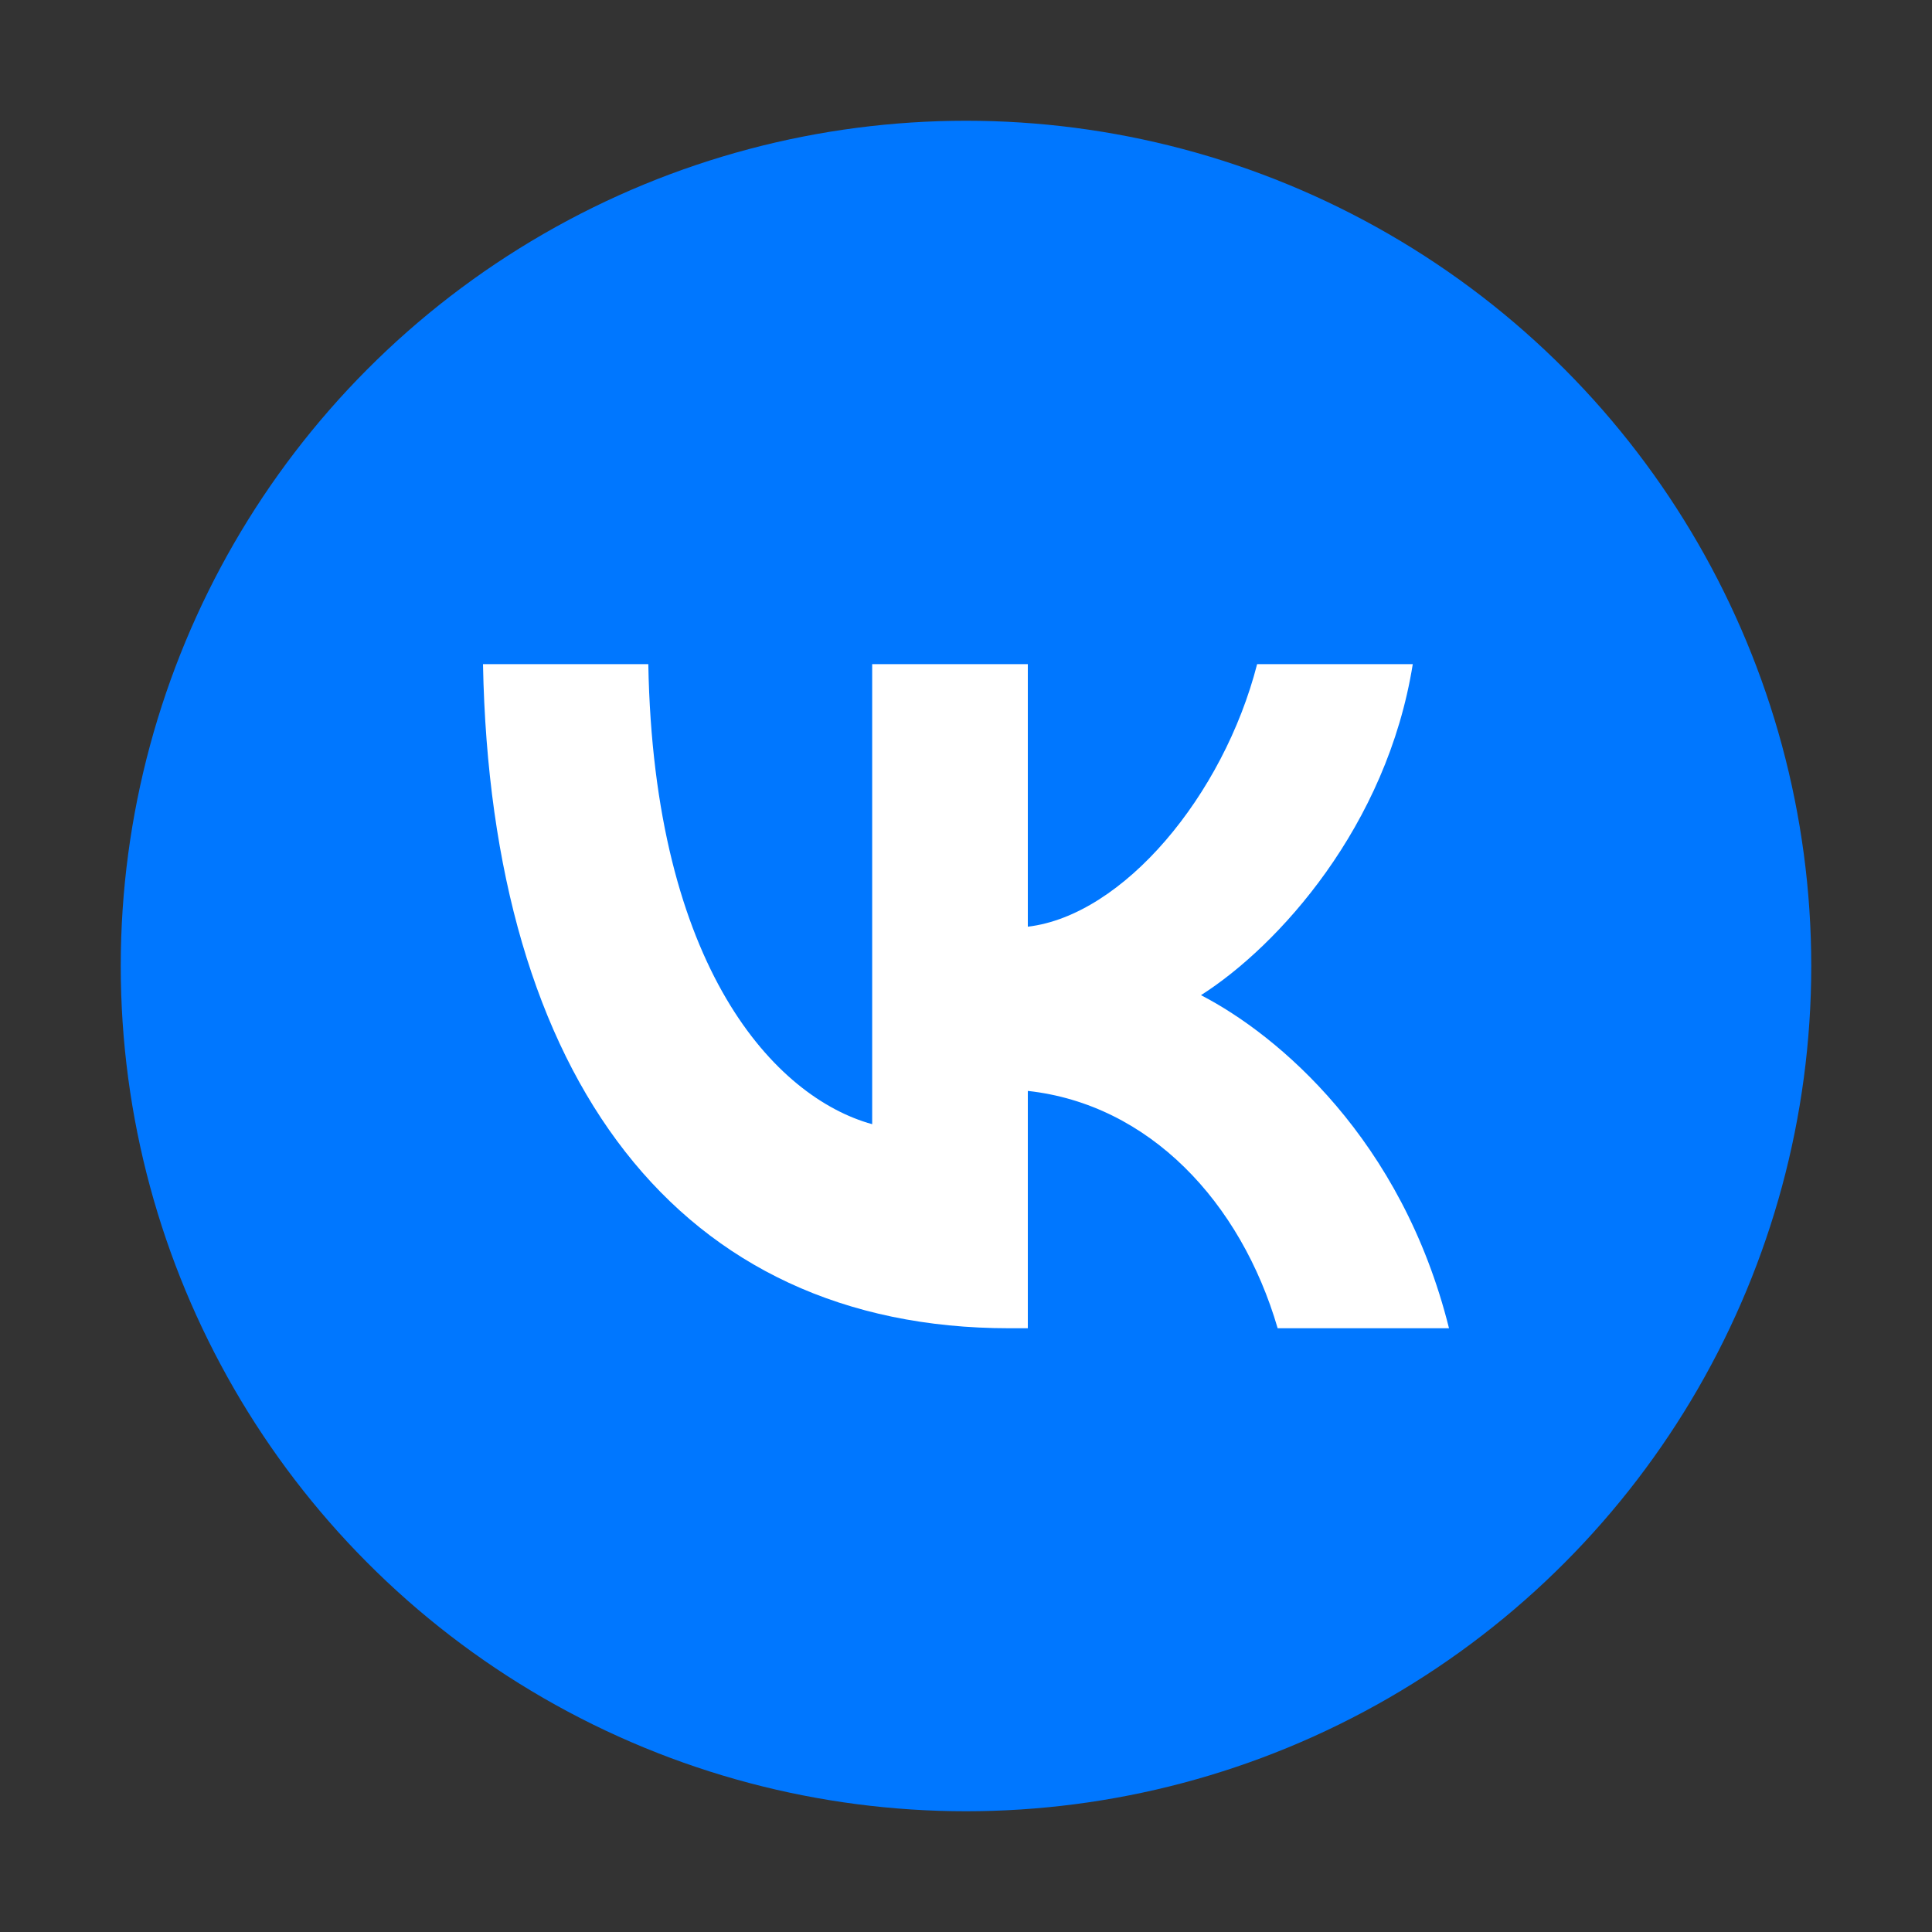 <svg width="32" height="32" viewBox="0 0 32 32" fill="none" xmlns="http://www.w3.org/2000/svg">
<rect x="0" y="0" width="32" height="32" fill="#333333" stroke="none"/>
<ellipse cx="16" cy="16" rx="14" ry="14" fill="#0077FF"/>
<path d="M16.715 22C11.248 22 8.13 17.871 8 11H10.738C10.828 16.043 12.847 18.179 14.446 18.62V11H17.024V15.349C18.603 15.162 20.262 13.18 20.822 11H23.4C22.971 13.687 21.172 15.669 19.892 16.483C21.172 17.144 23.221 18.873 24 22H21.162C20.552 19.908 19.033 18.289 17.024 18.069V22H16.715Z" fill="white"/>
</svg>

